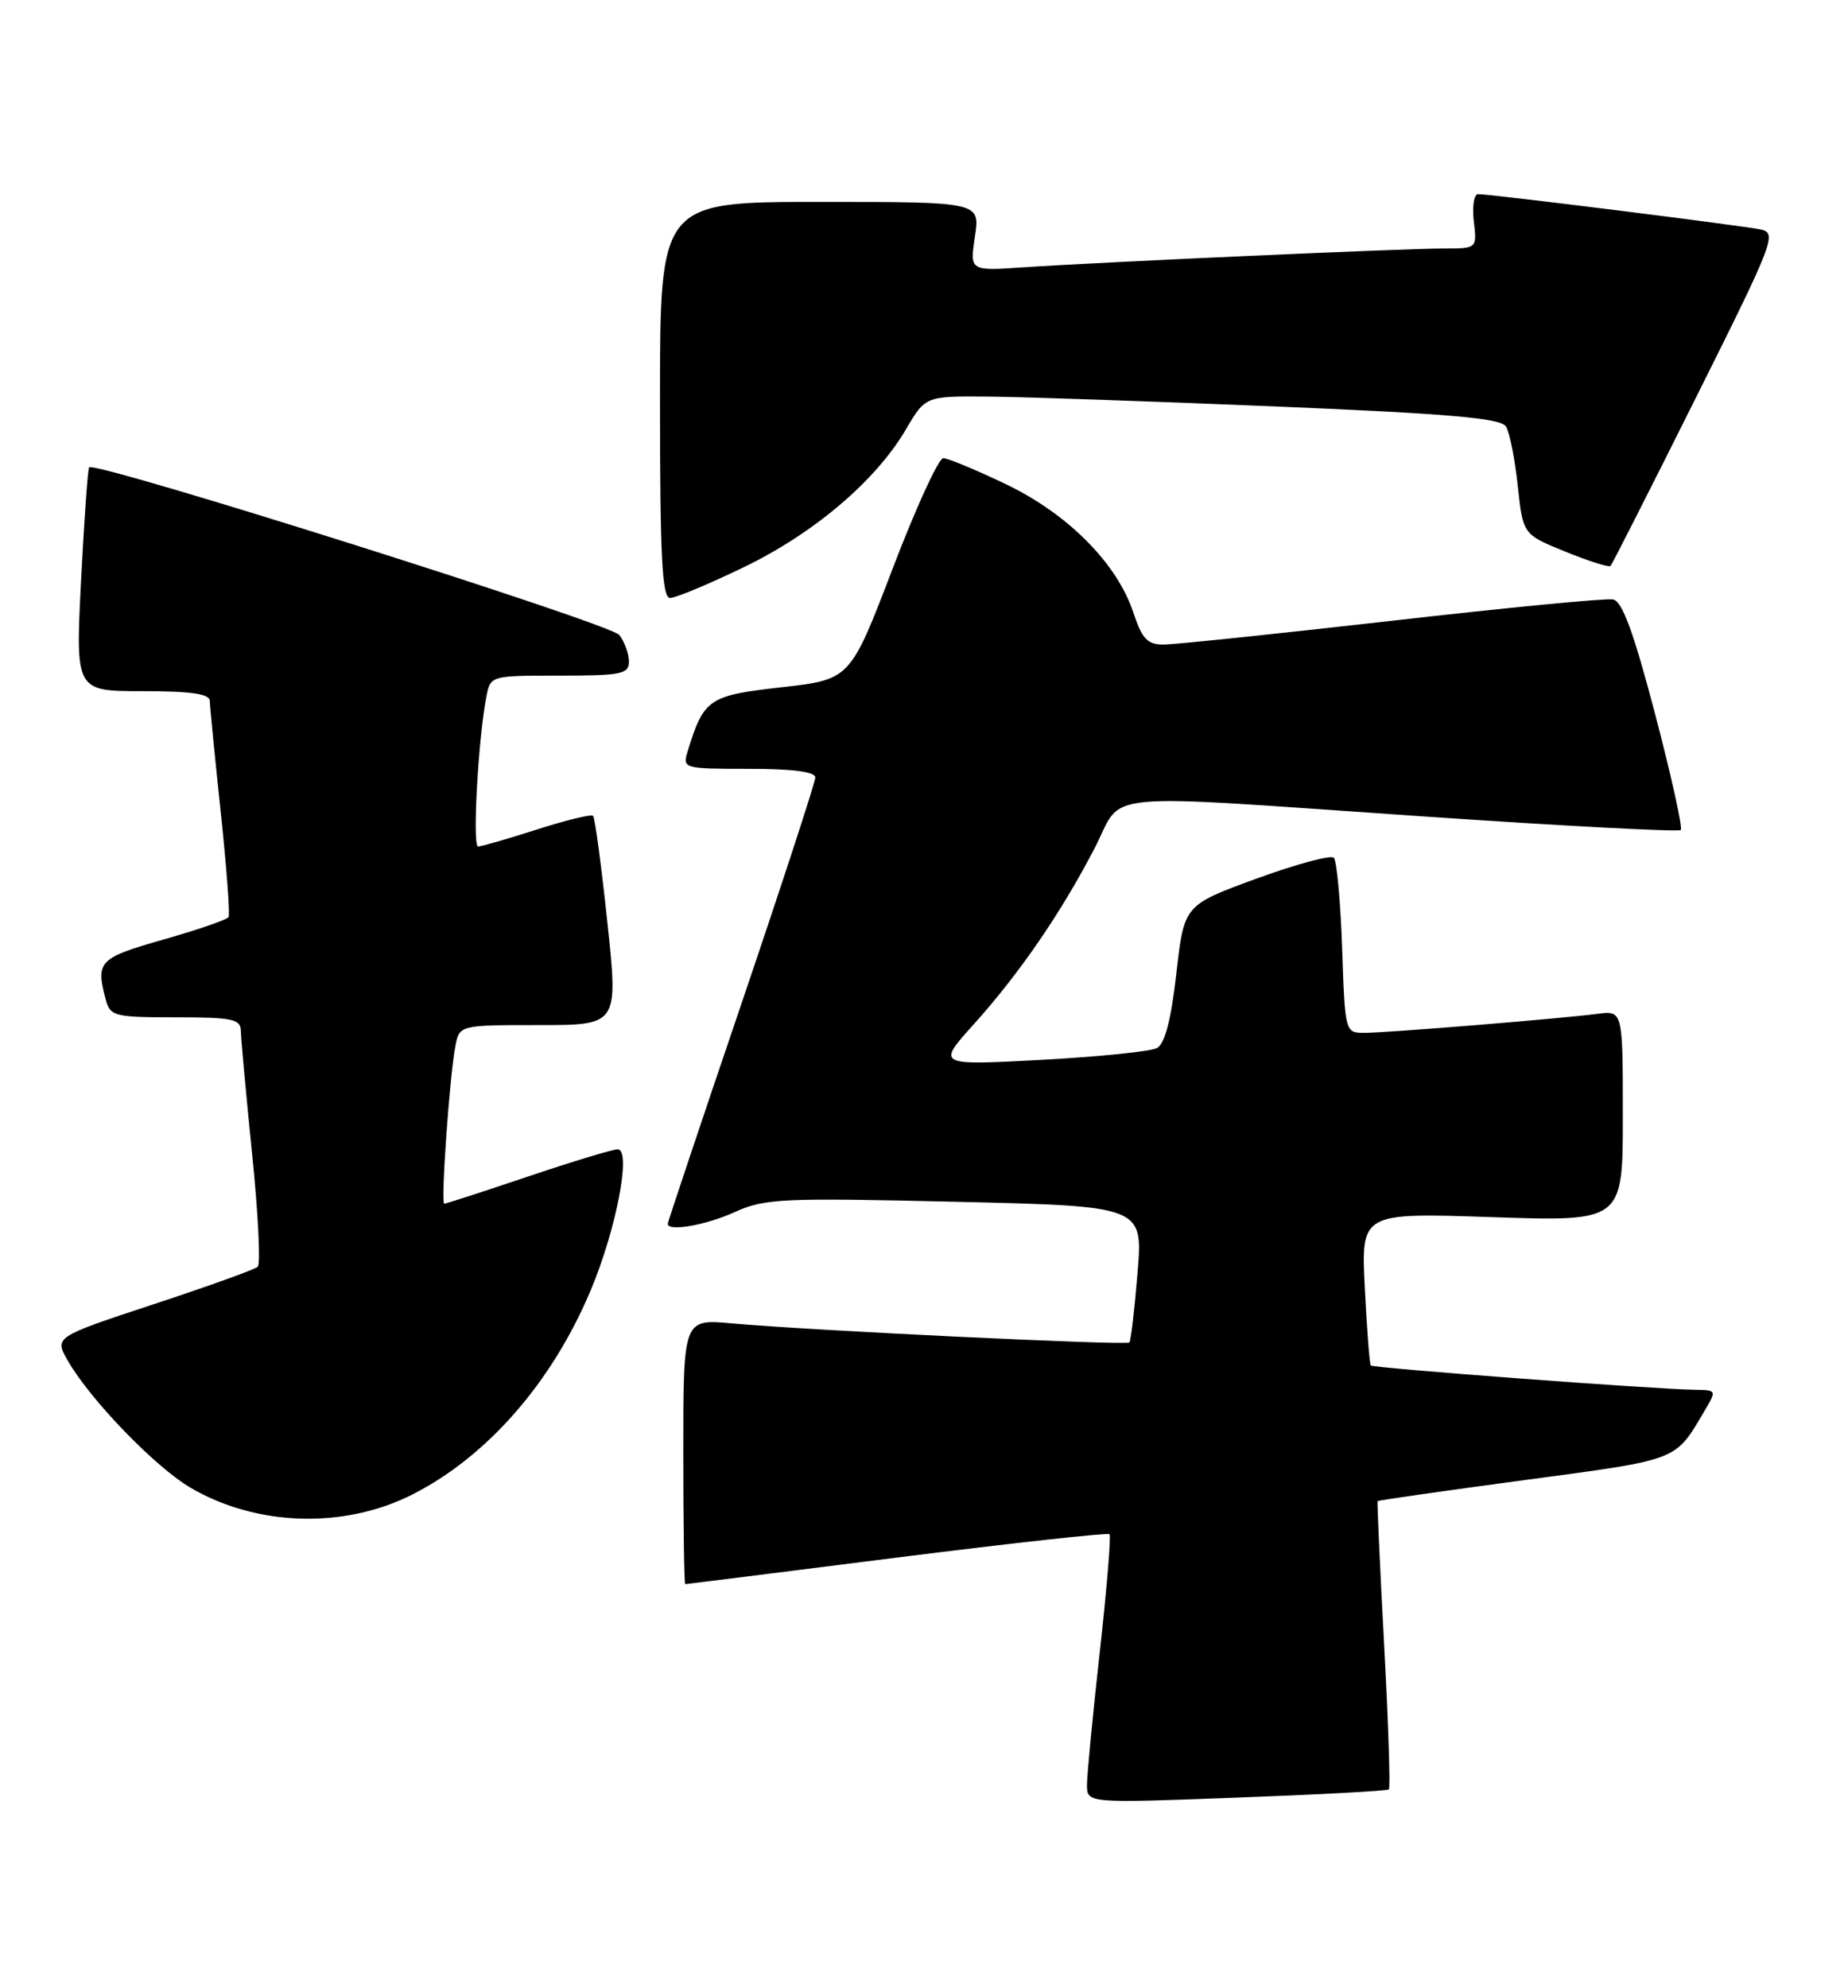 <?xml version="1.0" encoding="UTF-8" standalone="no"?>
<!DOCTYPE svg PUBLIC "-//W3C//DTD SVG 1.1//EN" "http://www.w3.org/Graphics/SVG/1.1/DTD/svg11.dtd" >
<svg xmlns="http://www.w3.org/2000/svg" xmlns:xlink="http://www.w3.org/1999/xlink" version="1.1" viewBox="0 0 238 256">
 <g >
 <path fill="currentColor"
d=" M 178.87 230.42 C 179.08 230.24 178.80 221.85 178.26 211.79 C 177.72 201.73 177.34 193.41 177.42 193.30 C 177.50 193.19 186.04 191.97 196.40 190.58 C 216.35 187.91 215.68 188.17 219.48 181.75 C 221.10 179.02 221.10 179.00 218.31 178.96 C 213.21 178.90 176.84 176.17 176.54 175.83 C 176.38 175.65 176.04 171.15 175.77 165.83 C 175.29 156.16 175.29 156.16 192.14 156.73 C 209.00 157.30 209.00 157.30 209.00 143.72 C 209.00 130.13 209.00 130.13 205.75 130.55 C 201.01 131.17 178.58 133.00 175.69 133.00 C 173.24 133.00 173.22 132.92 172.85 122.07 C 172.64 116.06 172.16 110.83 171.78 110.45 C 171.40 110.07 166.91 111.28 161.79 113.15 C 152.50 116.55 152.50 116.55 151.50 125.35 C 150.82 131.35 150.02 134.41 149.00 134.96 C 148.18 135.40 141.46 136.08 134.07 136.48 C 120.63 137.20 120.63 137.20 125.45 131.85 C 131.31 125.33 136.64 117.56 140.96 109.25 C 144.86 101.74 140.21 102.19 183.74 105.16 C 201.47 106.37 216.19 107.14 216.46 106.88 C 216.73 106.61 215.24 99.89 213.16 91.95 C 210.38 81.37 208.93 77.42 207.74 77.19 C 206.84 77.01 194.01 78.25 179.23 79.94 C 164.46 81.62 151.23 83.00 149.84 83.00 C 147.78 83.00 147.08 82.26 145.98 78.93 C 143.88 72.56 137.57 66.20 129.57 62.36 C 125.71 60.51 122.07 59.00 121.48 59.00 C 120.88 59.00 117.94 65.41 114.95 73.25 C 109.50 87.50 109.50 87.50 100.65 88.50 C 91.25 89.56 90.64 89.98 88.56 96.75 C 87.88 98.96 88.01 99.00 96.43 99.00 C 102.07 99.00 105.00 99.38 105.00 100.11 C 105.00 100.73 100.72 113.82 95.50 129.21 C 90.27 144.60 86.00 157.37 86.00 157.59 C 86.00 158.63 90.91 157.77 94.65 156.07 C 98.48 154.33 100.72 154.23 123.01 154.75 C 147.21 155.31 147.21 155.31 146.50 163.90 C 146.12 168.63 145.64 172.66 145.45 172.87 C 145.06 173.27 104.03 171.31 94.25 170.41 C 88.00 169.84 88.00 169.84 88.00 186.92 C 88.00 196.31 88.11 204.00 88.25 203.99 C 88.39 203.99 100.65 202.45 115.50 200.57 C 130.35 198.70 142.67 197.34 142.89 197.56 C 143.11 197.77 142.54 204.60 141.64 212.72 C 140.73 220.85 139.99 228.56 139.99 229.85 C 140.00 232.20 140.00 232.20 159.25 231.48 C 169.84 231.09 178.67 230.61 178.87 230.42 Z  M 53.10 192.45 C 62.75 187.56 71.09 178.01 76.07 166.16 C 79.38 158.29 81.35 148.00 79.55 148.00 C 78.91 148.00 73.72 149.57 68.00 151.50 C 62.28 153.43 57.43 155.00 57.21 155.00 C 56.75 155.00 57.89 138.69 58.64 134.75 C 59.16 132.00 59.16 132.00 69.39 132.00 C 79.63 132.00 79.63 132.00 78.22 118.75 C 77.45 111.46 76.62 105.30 76.38 105.06 C 76.15 104.82 72.90 105.61 69.16 106.81 C 65.42 108.01 62.01 109.00 61.57 109.00 C 60.82 109.00 61.57 95.30 62.63 89.75 C 63.16 87.00 63.16 87.00 72.08 87.00 C 80.02 87.00 81.00 86.80 81.00 85.19 C 81.00 84.20 80.44 82.65 79.75 81.76 C 78.64 80.31 12.32 59.35 11.48 60.18 C 11.31 60.36 10.84 66.91 10.44 74.75 C 9.72 89.00 9.72 89.00 18.36 89.00 C 24.59 89.00 27.01 89.35 27.02 90.25 C 27.03 90.94 27.66 97.35 28.42 104.50 C 29.18 111.65 29.64 117.77 29.43 118.10 C 29.23 118.43 25.45 119.73 21.03 120.99 C 12.71 123.36 12.30 123.79 13.63 128.75 C 14.19 130.86 14.77 131.00 22.62 131.00 C 29.93 131.00 31.00 131.22 31.02 132.75 C 31.03 133.71 31.68 140.80 32.46 148.50 C 33.25 156.20 33.58 162.78 33.19 163.13 C 32.81 163.47 26.76 165.65 19.74 167.96 C 6.99 172.17 6.99 172.17 8.74 175.23 C 11.64 180.27 19.98 188.90 24.53 191.57 C 33.04 196.56 44.31 196.90 53.10 192.45 Z  M 95.81 73.03 C 104.85 68.66 112.80 61.90 116.68 55.28 C 119.19 51.00 119.19 51.00 127.35 51.07 C 131.83 51.11 148.46 51.68 164.30 52.34 C 186.68 53.27 193.29 53.85 193.95 54.92 C 194.42 55.67 195.10 59.11 195.47 62.56 C 196.14 68.82 196.14 68.82 201.61 71.04 C 204.61 72.26 207.23 73.09 207.42 72.88 C 207.62 72.67 212.55 62.95 218.38 51.27 C 228.50 31.02 228.89 30.01 226.75 29.55 C 224.40 29.05 192.05 25.00 190.36 25.00 C 189.83 25.00 189.59 26.57 189.81 28.50 C 190.22 32.00 190.22 32.00 185.91 32.00 C 180.83 32.00 141.53 33.76 131.70 34.43 C 124.89 34.89 124.89 34.89 125.56 30.45 C 126.23 26.00 126.23 26.00 105.61 26.00 C 85.00 26.00 85.00 26.00 85.00 51.50 C 85.00 71.79 85.27 77.00 86.30 77.00 C 87.02 77.00 91.30 75.21 95.81 73.03 Z "/>
</g>
</svg>